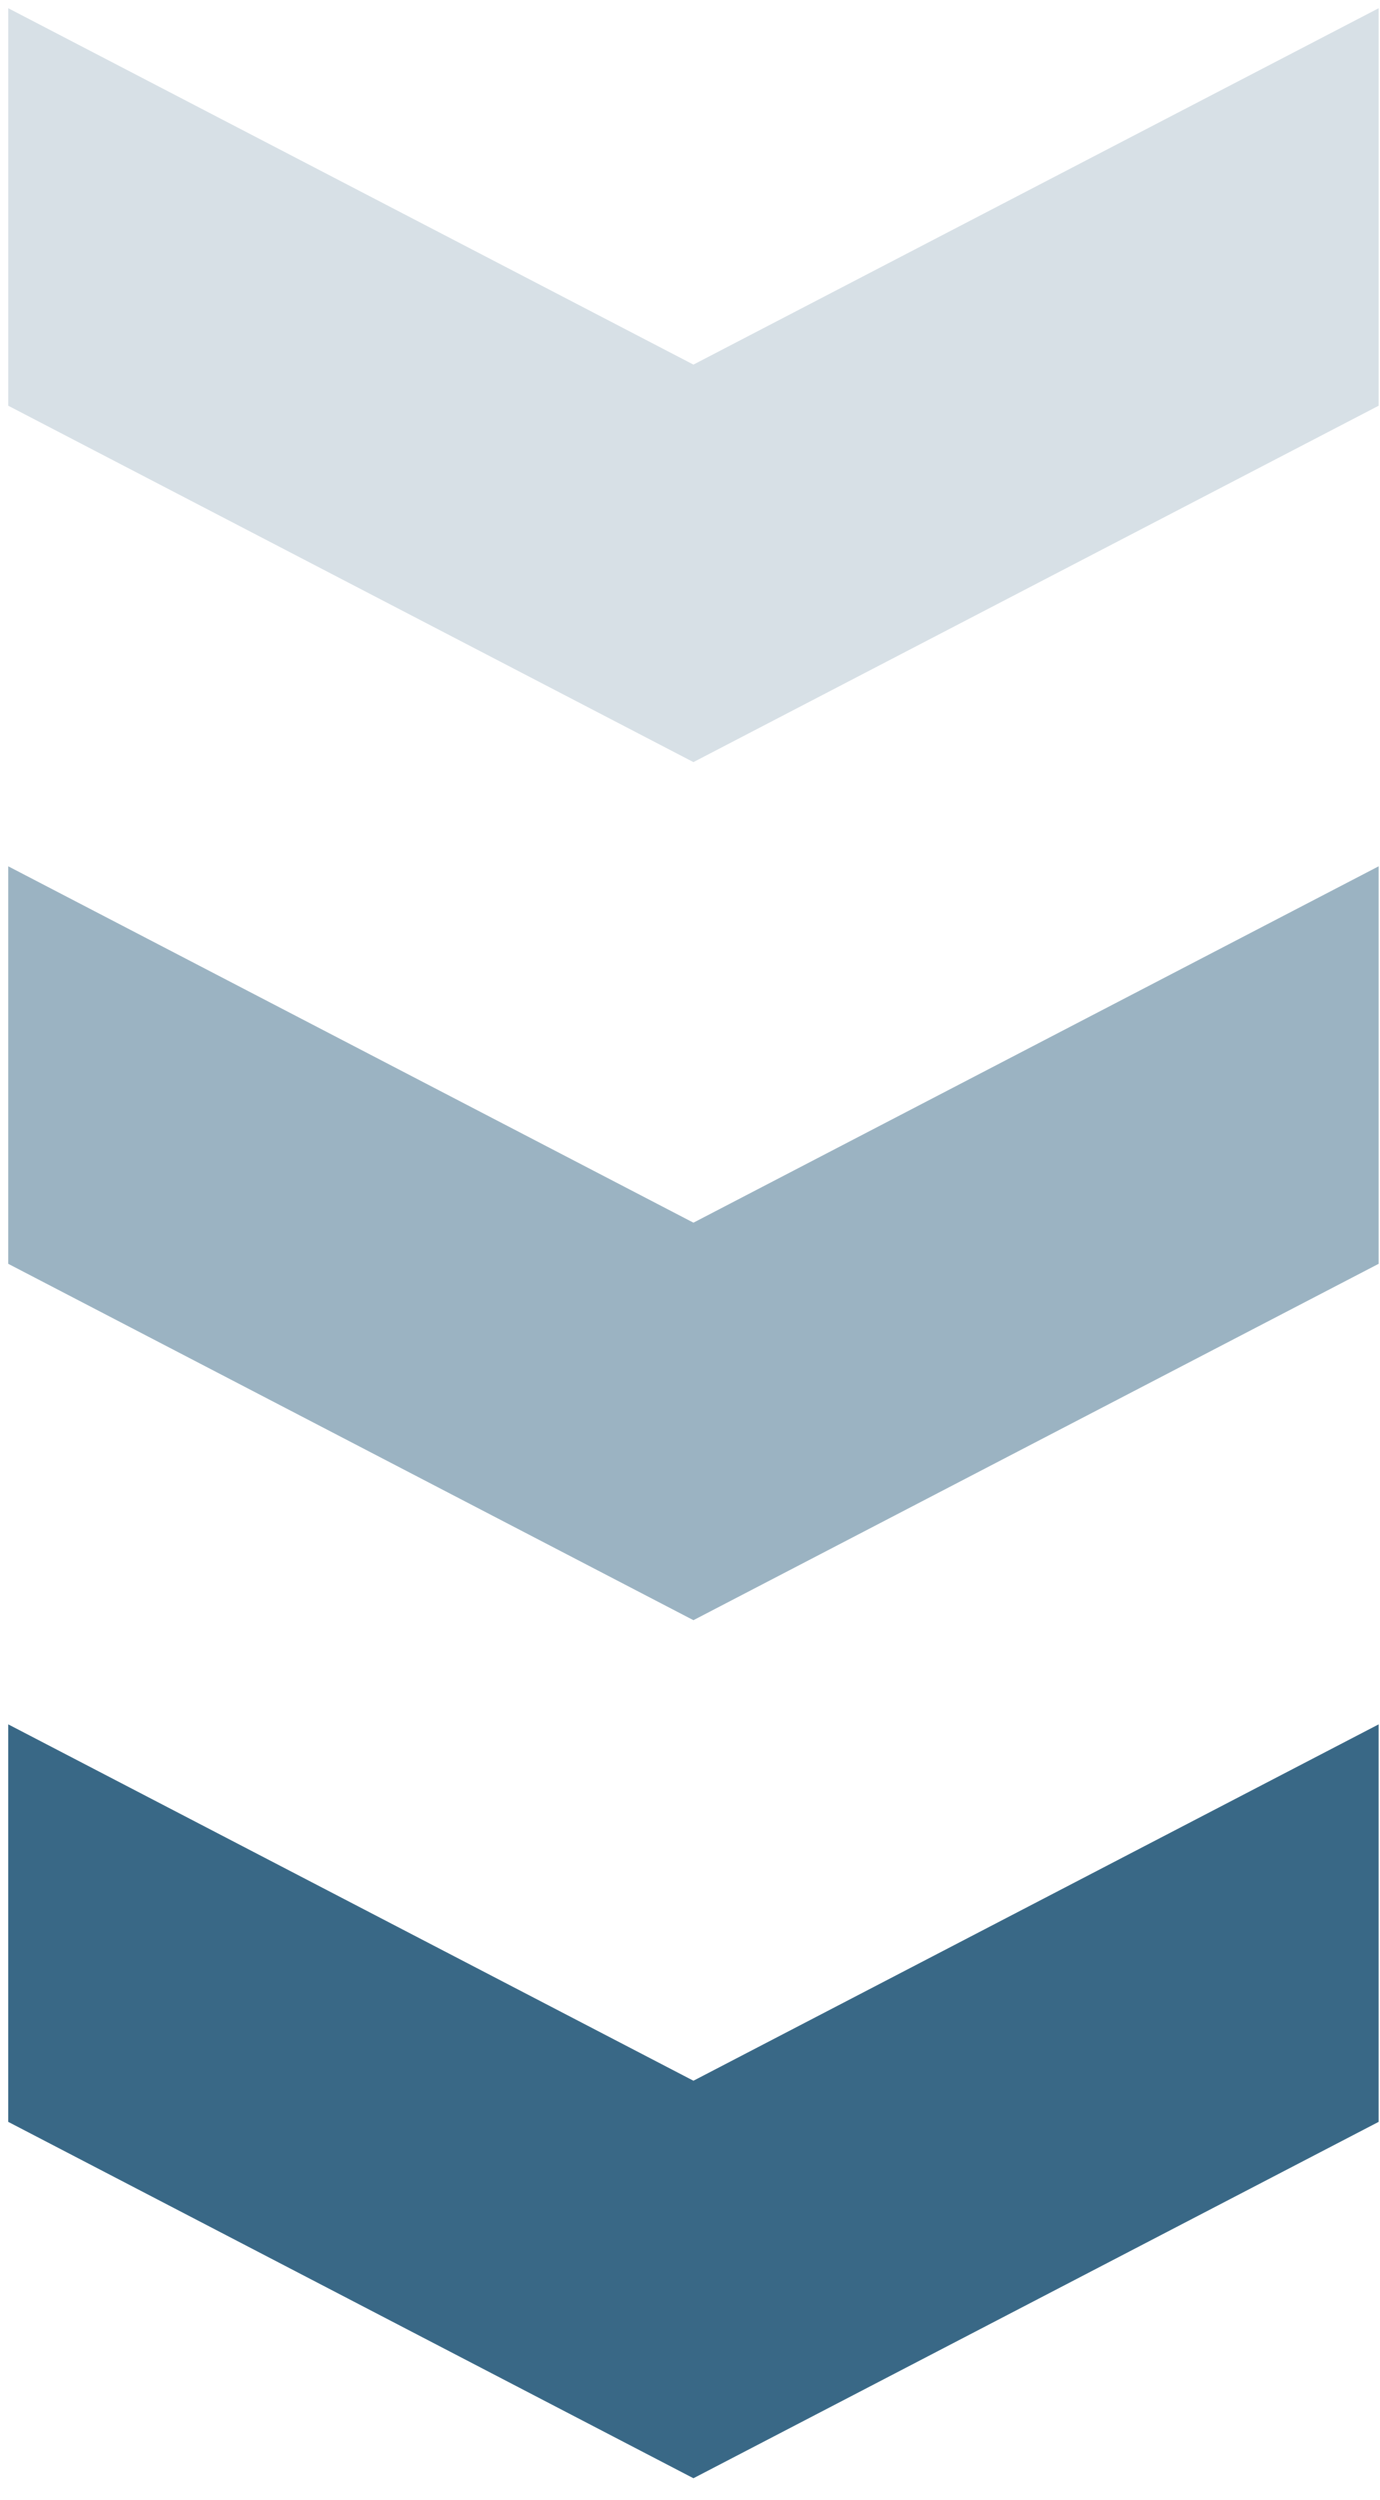 <?xml version="1.0" encoding="UTF-8"?>
<svg width="53px" height="96px" viewBox="0 0 53 96" version="1.1" xmlns="http://www.w3.org/2000/svg" xmlns:xlink="http://www.w3.org/1999/xlink">
    <title>编组 3</title>
    <g id="一体机" stroke="none" stroke-width="1" fill="none" fill-rule="evenodd">
        <g id="未插卡" transform="translate(-672, -571)" fill="#396886">
            <g id="编组-3" transform="translate(672, 571)">
                <polygon id="矩形" opacity="0.2" transform="translate(26.632, 14.789) rotate(-90) translate(-26.632, -14.789) " points="25.842 -11.526 41.105 -11.526 27.421 14.789 41.105 41.105 25.842 41.105 12.158 14.789"></polygon>
                <polygon id="矩形备份-8" transform="translate(26.632, 80.684) rotate(-90) translate(-26.632, -80.684) " points="25.842 54.368 41.105 54.368 27.421 80.684 41.105 107 25.842 107 12.158 80.684"></polygon>
                <polygon id="矩形备份-7" opacity="0.5" transform="translate(26.632, 47.737) rotate(-90) translate(-26.632, -47.737) " points="25.842 21.421 41.105 21.421 27.421 47.737 41.105 74.053 25.842 74.053 12.158 47.737"></polygon>
            </g>
        </g>
    </g>
</svg>